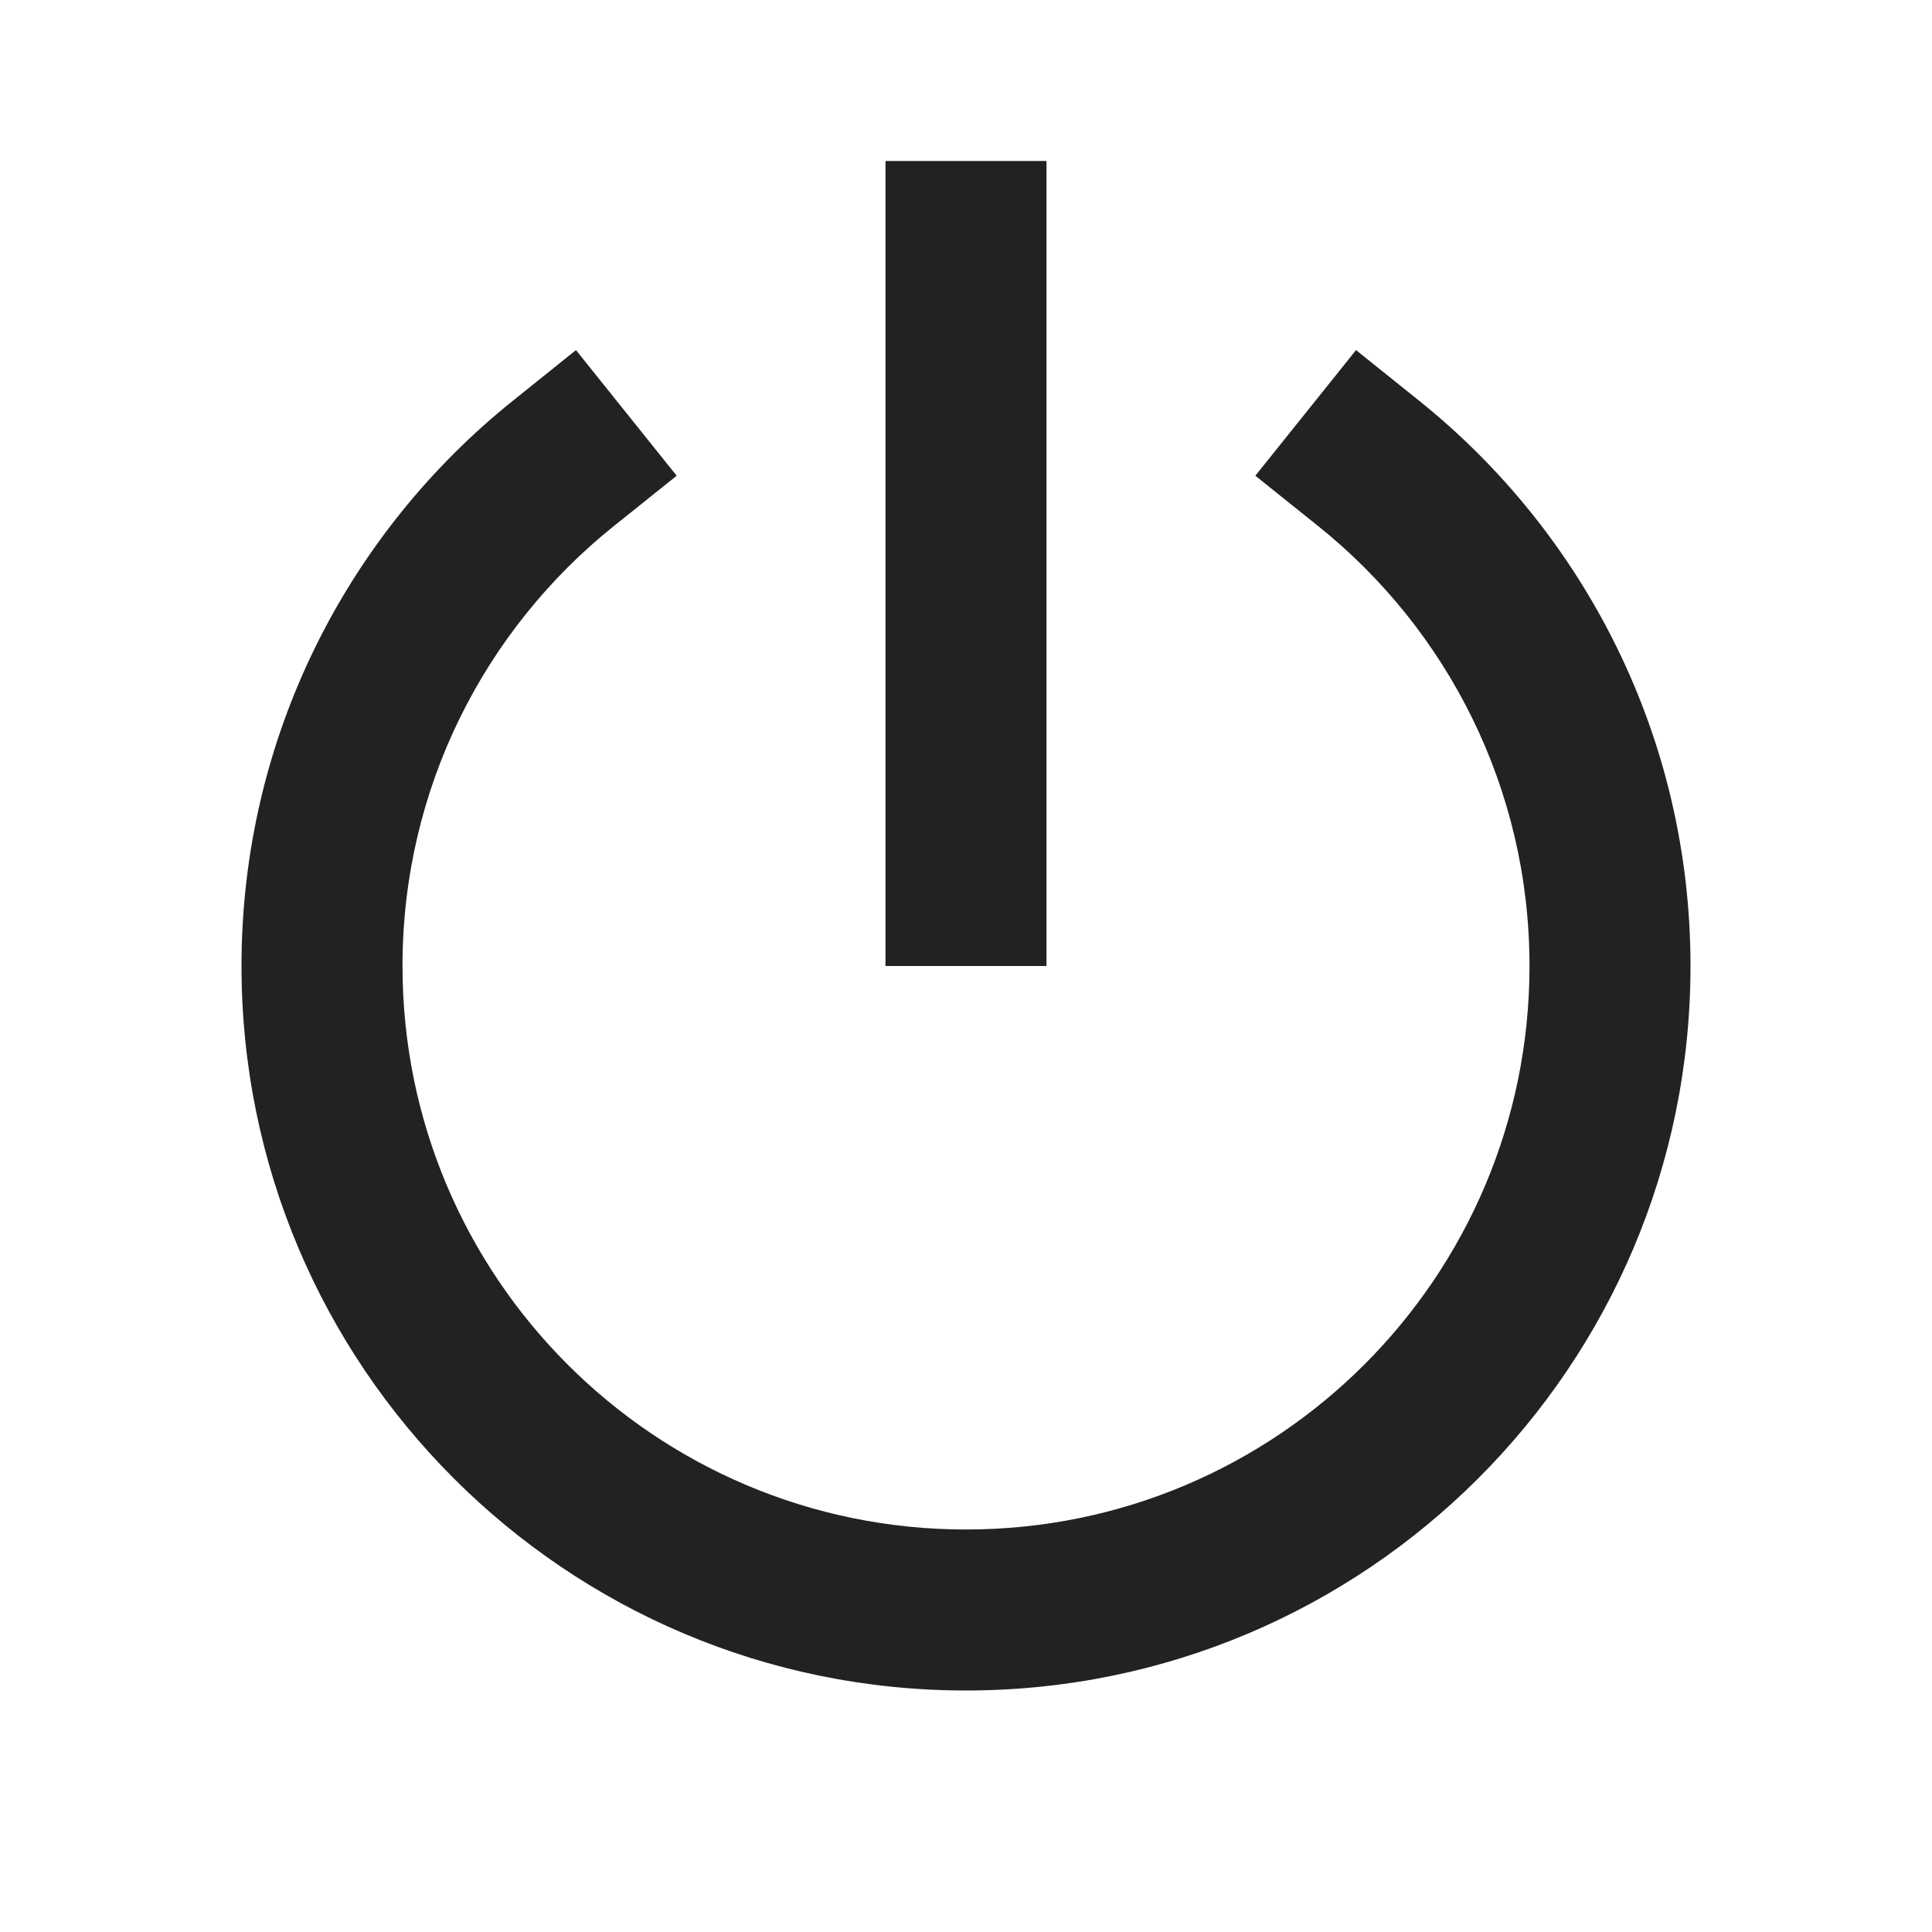 <svg width="24" height="24" viewBox="0 0 24 24" fill="none" xmlns="http://www.w3.org/2000/svg">
<path d="M13 2H11V12H13V2Z" fill="#222221"/>
<path d="M7.625 6.535L8.406 5.91L7.155 4.349L6.375 4.975C4.319 6.622 3 9.158 3 12C3 16.971 7.029 21 12 21C16.971 21 21 16.971 21 12C21 9.158 19.681 6.622 17.625 4.975L16.845 4.349L15.594 5.91L16.375 6.535C17.977 7.82 19 9.79 19 12C19 15.866 15.866 19 12 19C8.134 19 5 15.866 5 12C5 9.79 6.023 7.82 7.625 6.535Z" fill="#222221"/>
</svg>
